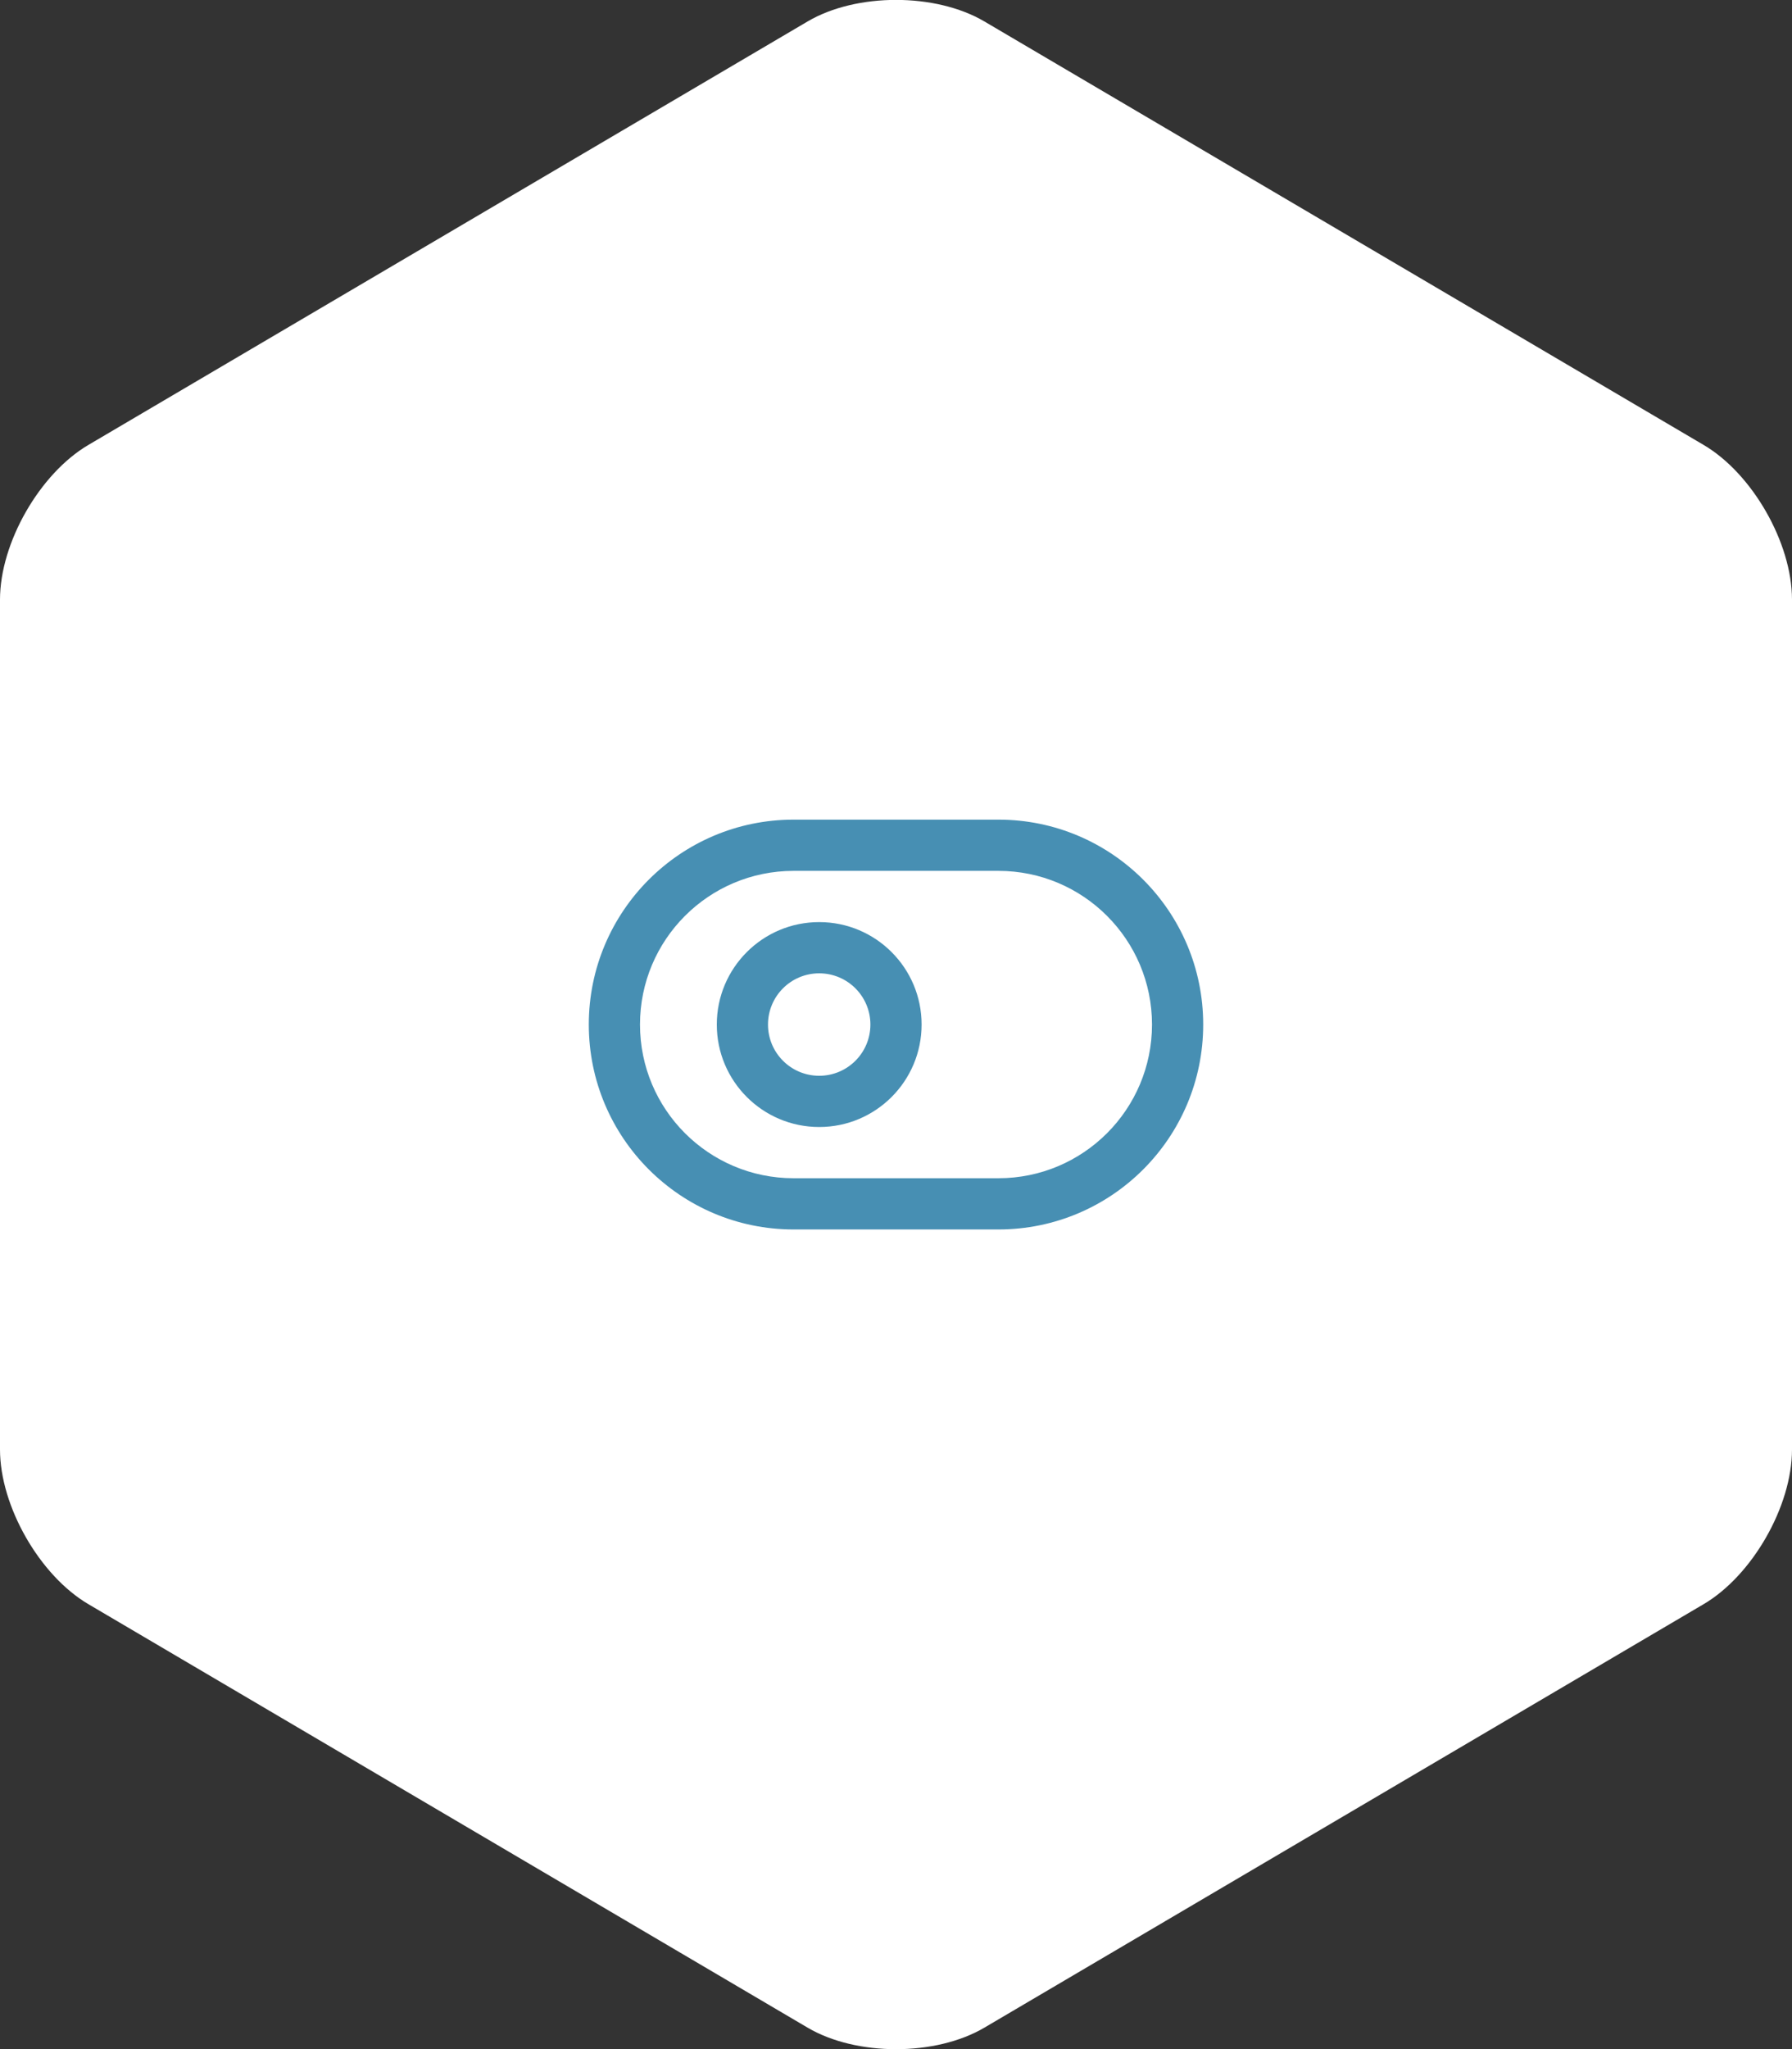 <?xml version="1.0" encoding="UTF-8"?>
<svg width="70px" height="80px" viewBox="0 0 70 80" version="1.1" xmlns="http://www.w3.org/2000/svg" xmlns:xlink="http://www.w3.org/1999/xlink">
    <rect x="0" y="0" width="70" height="80" fill="#333333" stroke="none"/>
    <!-- Generator: Sketch 44 (41411) - http://www.bohemiancoding.com/sketch -->
    <title>icon_adv10</title>
    <desc>Created with Sketch.</desc>
    <defs></defs>
    <g id="template" stroke="none" stroke-width="1" fill="none" fill-rule="evenodd">
        <g id="page" transform="translate(-405, -3826)">
            <g id="advantages" transform="translate(0, 3378)">
                <g id="11" transform="translate(405, 448)">
                    <g id="Group-12">
                        <path d="M0,23.409 C0,21.196 1.549,18.491 3.452,17.371 L31.548,0.837 C33.455,-0.285 36.549,-0.283 38.452,0.837 L66.548,17.371 C68.455,18.493 70,21.199 70,23.409 L70,56.591 C70,58.804 68.451,61.509 66.548,62.629 L38.452,79.163 C36.545,80.285 33.451,80.283 31.548,79.163 L3.452,62.629 C1.545,61.507 0,58.801 0,56.591 L0,23.409 Z" id="area" fill="#FFFFFF"></path>
                        <path d="M39,48 L31,48 C26.582,48 23,44.418 23,40 C23,35.582 26.582,32 31,32 L39,32 C43.418,32 47,35.582 47,40 C47,44.418 43.418,48 39,48 L39,48 Z M39,34 L31,34 C27.686,34 25,36.686 25,40 C25,43.314 27.686,46 31,46 L39,46 C42.314,46 45,43.314 45,40 C45,36.686 42.314,34 39,34 L39,34 Z M32,44 C29.791,44 28,42.209 28,40 C28,37.791 29.791,36 32,36 C34.209,36 36,37.791 36,40 C36,42.209 34.209,44 32,44 L32,44 Z M32,38 C30.895,38 30,38.895 30,40 C30,41.105 30.895,42 32,42 C33.105,42 34,41.105 34,40 C34,38.895 33.105,38 32,38 L32,38 Z" id="tumbler" fill="#478FB3"></path>
                    </g>
                </g>
            </g>
        </g>
    </g>
</svg>